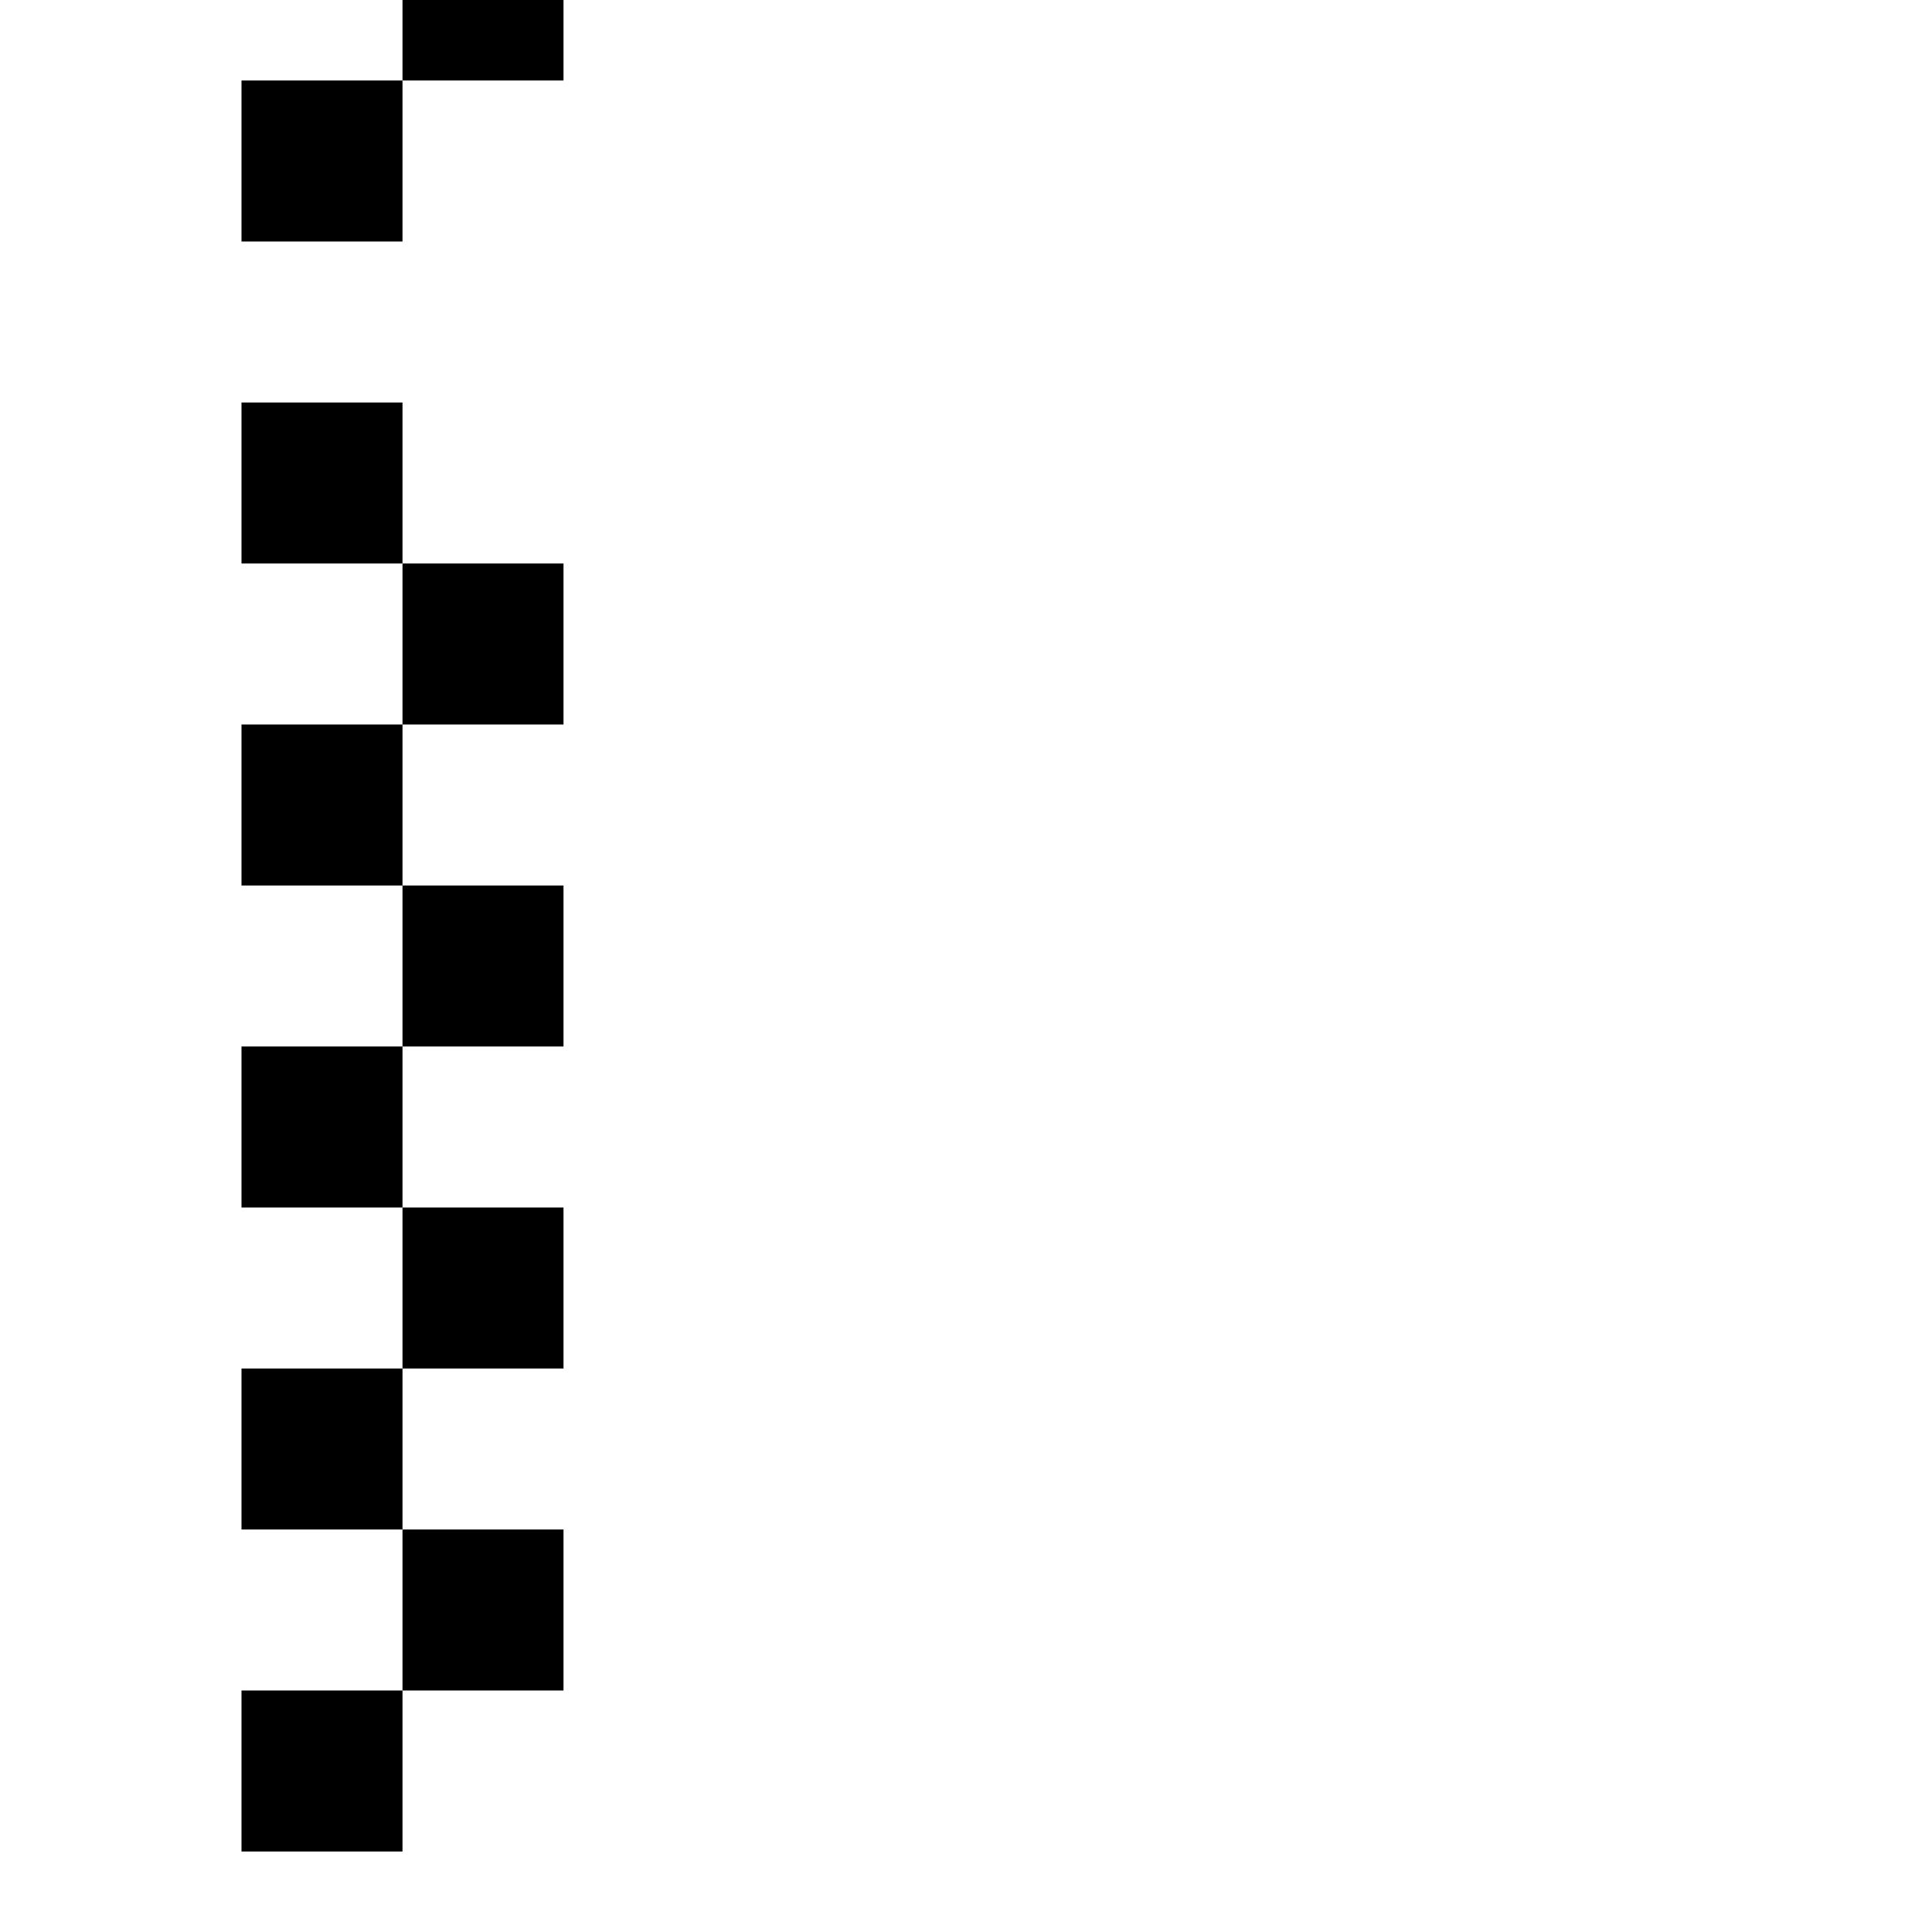 <?xml version="1.0" encoding="UTF-8"?>
<svg width="24px" height="24px" viewBox="0 0 24 24" version="1.1" xmlns="http://www.w3.org/2000/svg">
    <g stroke="none" stroke-width="1" fill="none" fill-rule="evenodd">
        <path d="M5,5 L7,5 L7,3 L5,3 L5,5 Z M5,7 L3,7 L3,5 L5,5 L5,7 Z M7,9 L5,9 L5,7 L7,7 L7,9 Z M5,11 L3,11 L3,9 L5,9 L5,11 Z M7,13 L5,13 L5,11 L7,11 L7,13 Z M5,15 L3,15 L3,13 L5,13 L5,15 Z M7,17 L5,17 L5,15 L7,15 L7,17 Z M5,19 L3,19 L3,17 L5,17 L5,19 Z M7,21 L5,21 L5,19 L7,19 L7,21 Z M5,23 L3,23 L3,21 L5,21 L5,23 Z M7,1 L5,1 L5,-1 L7,-1 L7,1 Z M5,3 L3,3 L3,1 L5,1 L5,3 Z M7,5 L5,5 L5,3 L7,3 L7,5 Z M5,7 L3,7 L3,5 L5,5 L5,7 Z M7,9 L5,9 L5,7 L7,7 L7,9 Z M5,11 L3,11 L3,9 L5,9 L5,11 Z M7,13 L5,13 L5,11 L7,11 L7,13 Z M5,15 L3,15 L3,13 L5,13 L5,15 Z M7,17 L5,17 L5,15 L7,15 L7,17 Z M5,19 L3,19 L3,17 L5,17 L5,19 Z M7,21 L5,21 L5,19 L7,19 L7,21 Z M5,23 L3,23 L3,21 L5,21 L5,23 Z" fill="#000000" fill-rule="nonzero"/>
    </g>
</svg> 